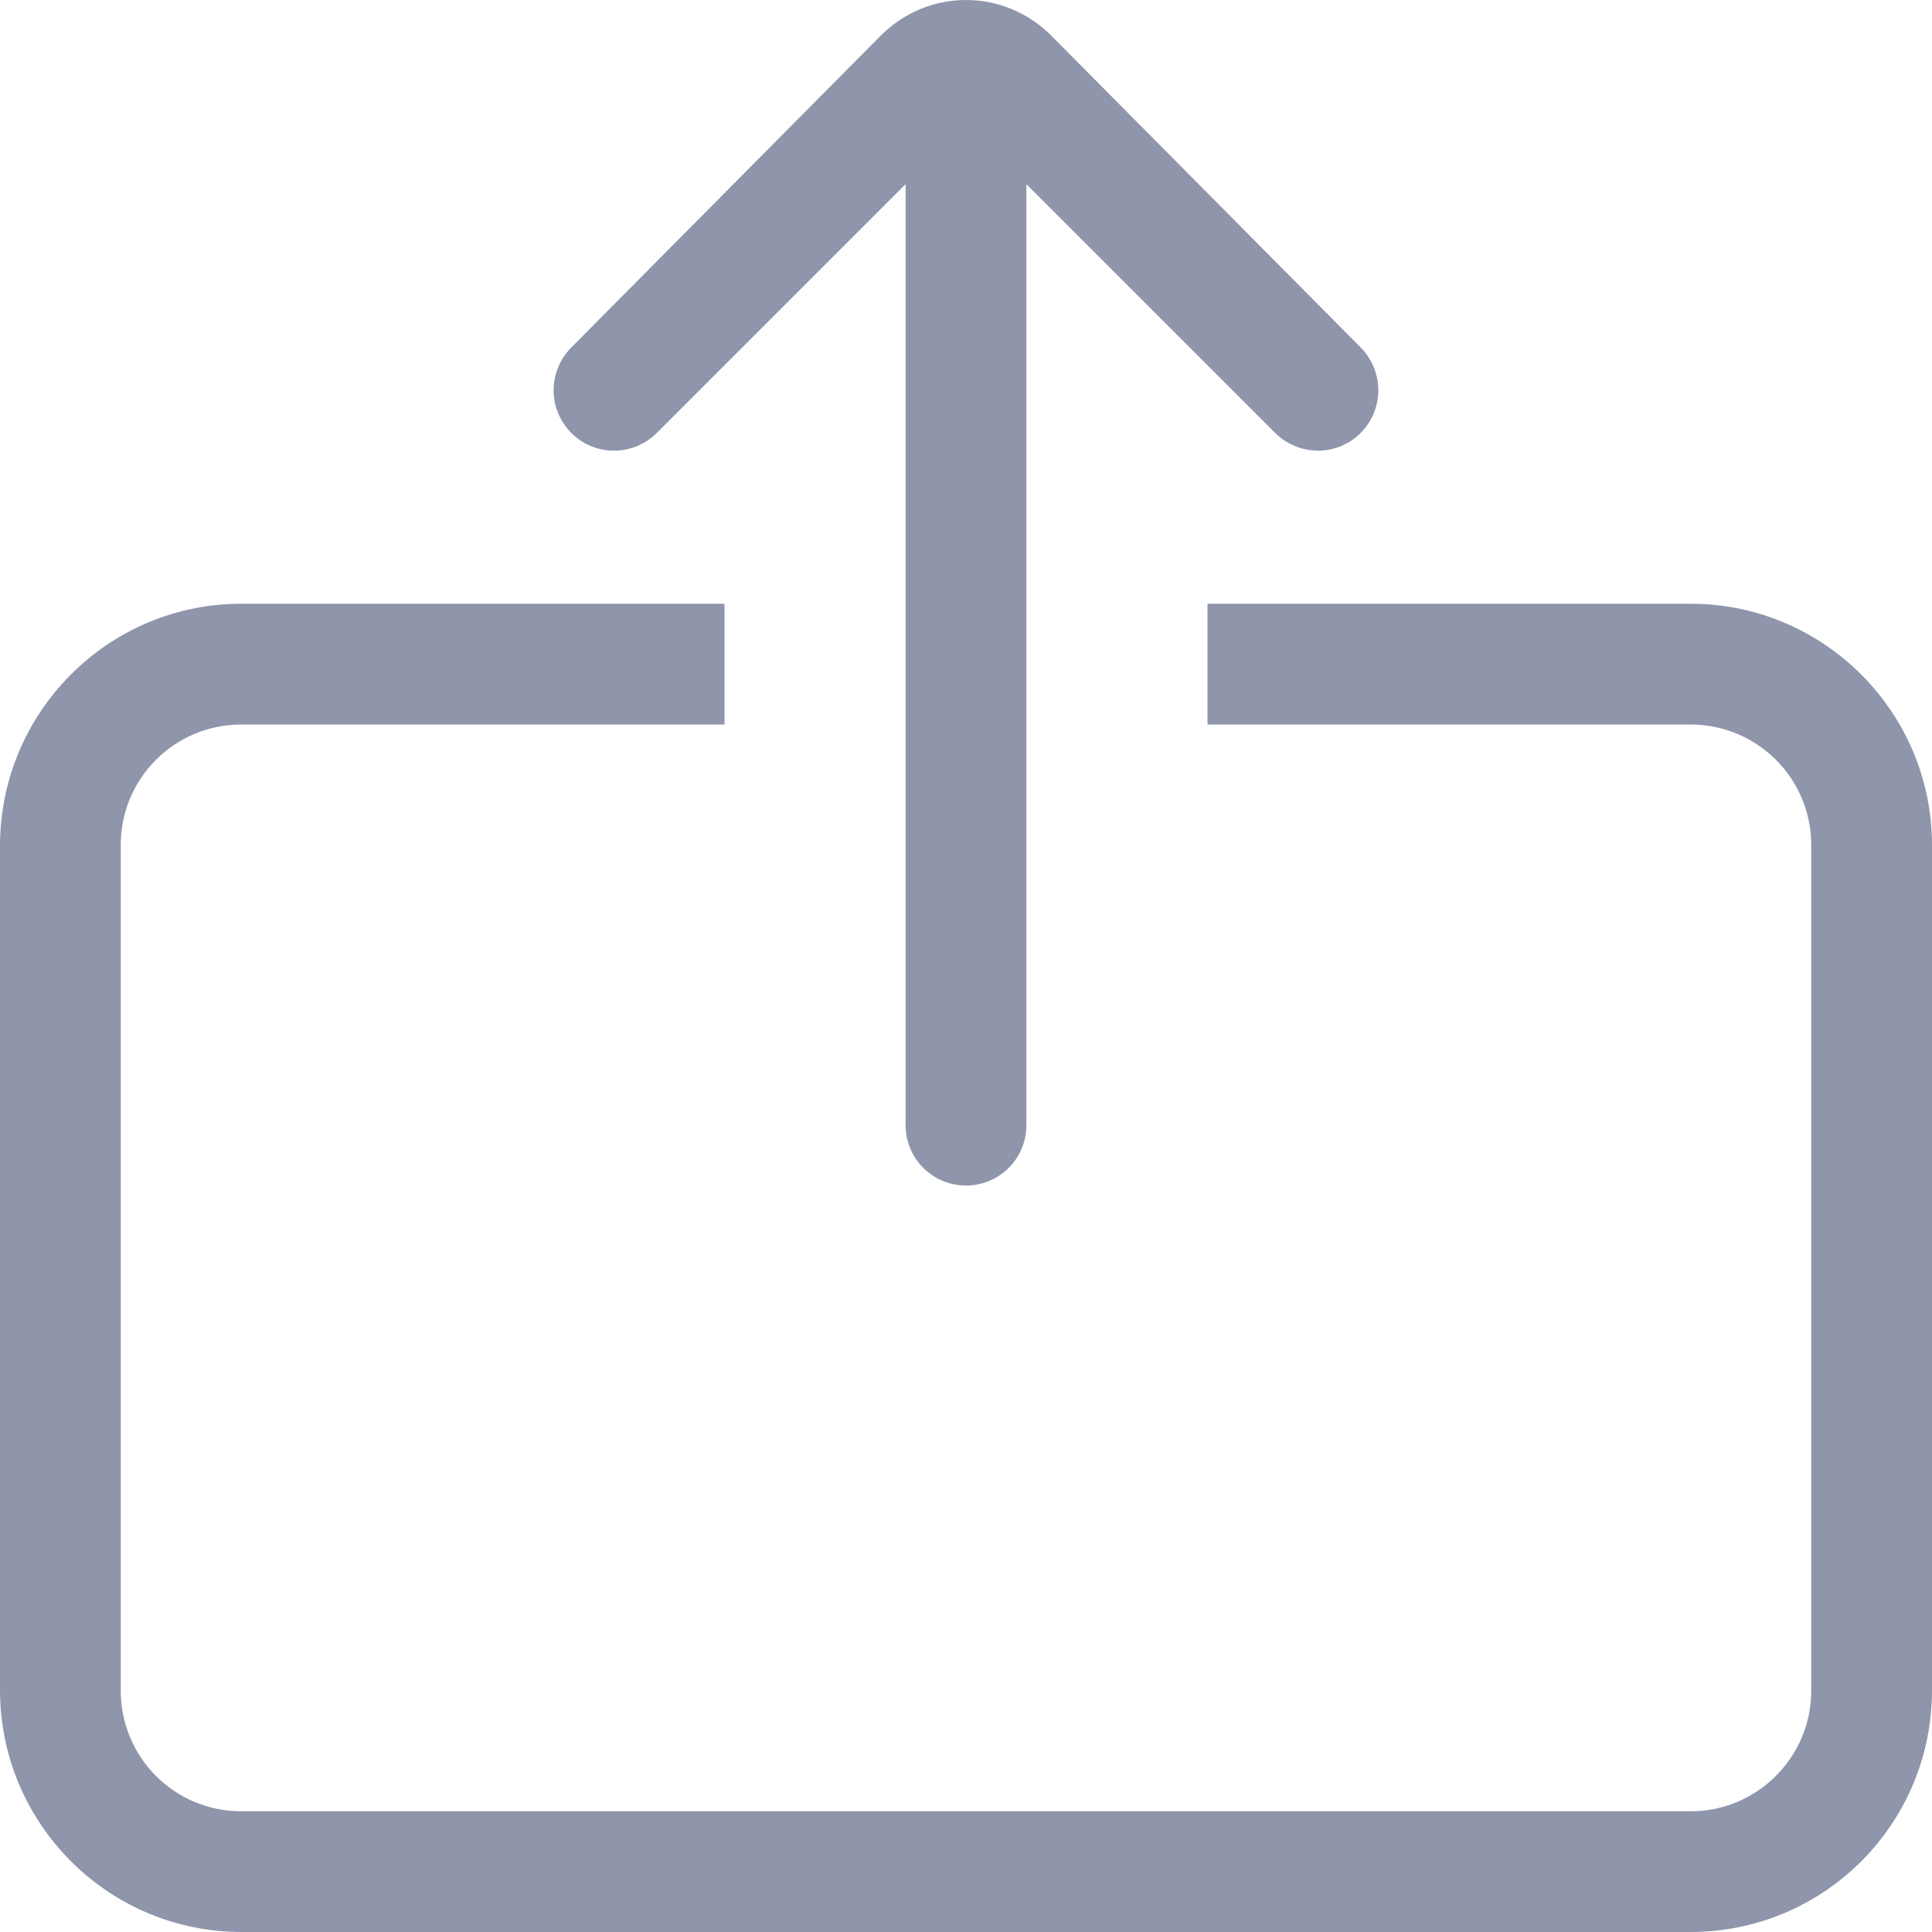 <?xml version="1.0" encoding="UTF-8"?>
<svg width="16px"
    height="16px"
    viewBox="0 0 16 16"
    version="1.1"
    xmlns="http://www.w3.org/2000/svg">
    <title>收款/储存二维码</title>
    <g
        id="收款/储存二维码"
        stroke="none"
        stroke-width="1"
        fill="none"
        fill-rule="evenodd">
        <g
            id="fenxiang"
            fill="#8F95AA"
            fill-rule="nonzero">
            <path
                d="M1.998,5 C0.894,5 0,5.9 0,7.005 L0,13.995 C0,15.102 0.895,16 2.002,16 L13.998,16 C15.104,16 16,15.108 16,13.996 L16,12.924 L16,7 C16,5.896 15.102,5 14.002,5 L10,5 L10,6 L14,6 C14.552,6 15,6.446 15,6.998 L15,14.002 C15,14.553 14.55,15 14.004,15 L1.996,15 C1.446,15 1,14.554 1,14.002 L1,6.998 C1,6.447 1.444,6 2,6 L6,6 L6,5 L1.998,5 L1.998,5 L1.998,5 Z M8.5,9.318 C8.5,9.594 8.278,9.818 8,9.818 C7.724,9.818 7.5,9.596 7.5,9.318 L7.5,1.525 L5.442,3.583 C5.245,3.78 4.929,3.783 4.732,3.586 C4.537,3.391 4.534,3.076 4.733,2.876 L7.293,0.296 C7.684,-0.098 8.315,-0.099 8.707,0.296 L11.267,2.876 C11.463,3.073 11.464,3.389 11.268,3.586 C11.073,3.781 10.756,3.781 10.558,3.583 L8.5,1.525 L8.5,9.318 L8.5,9.318 L8.5,9.318 Z"
                id="形状"></path>
        </g>
    </g>
</svg>